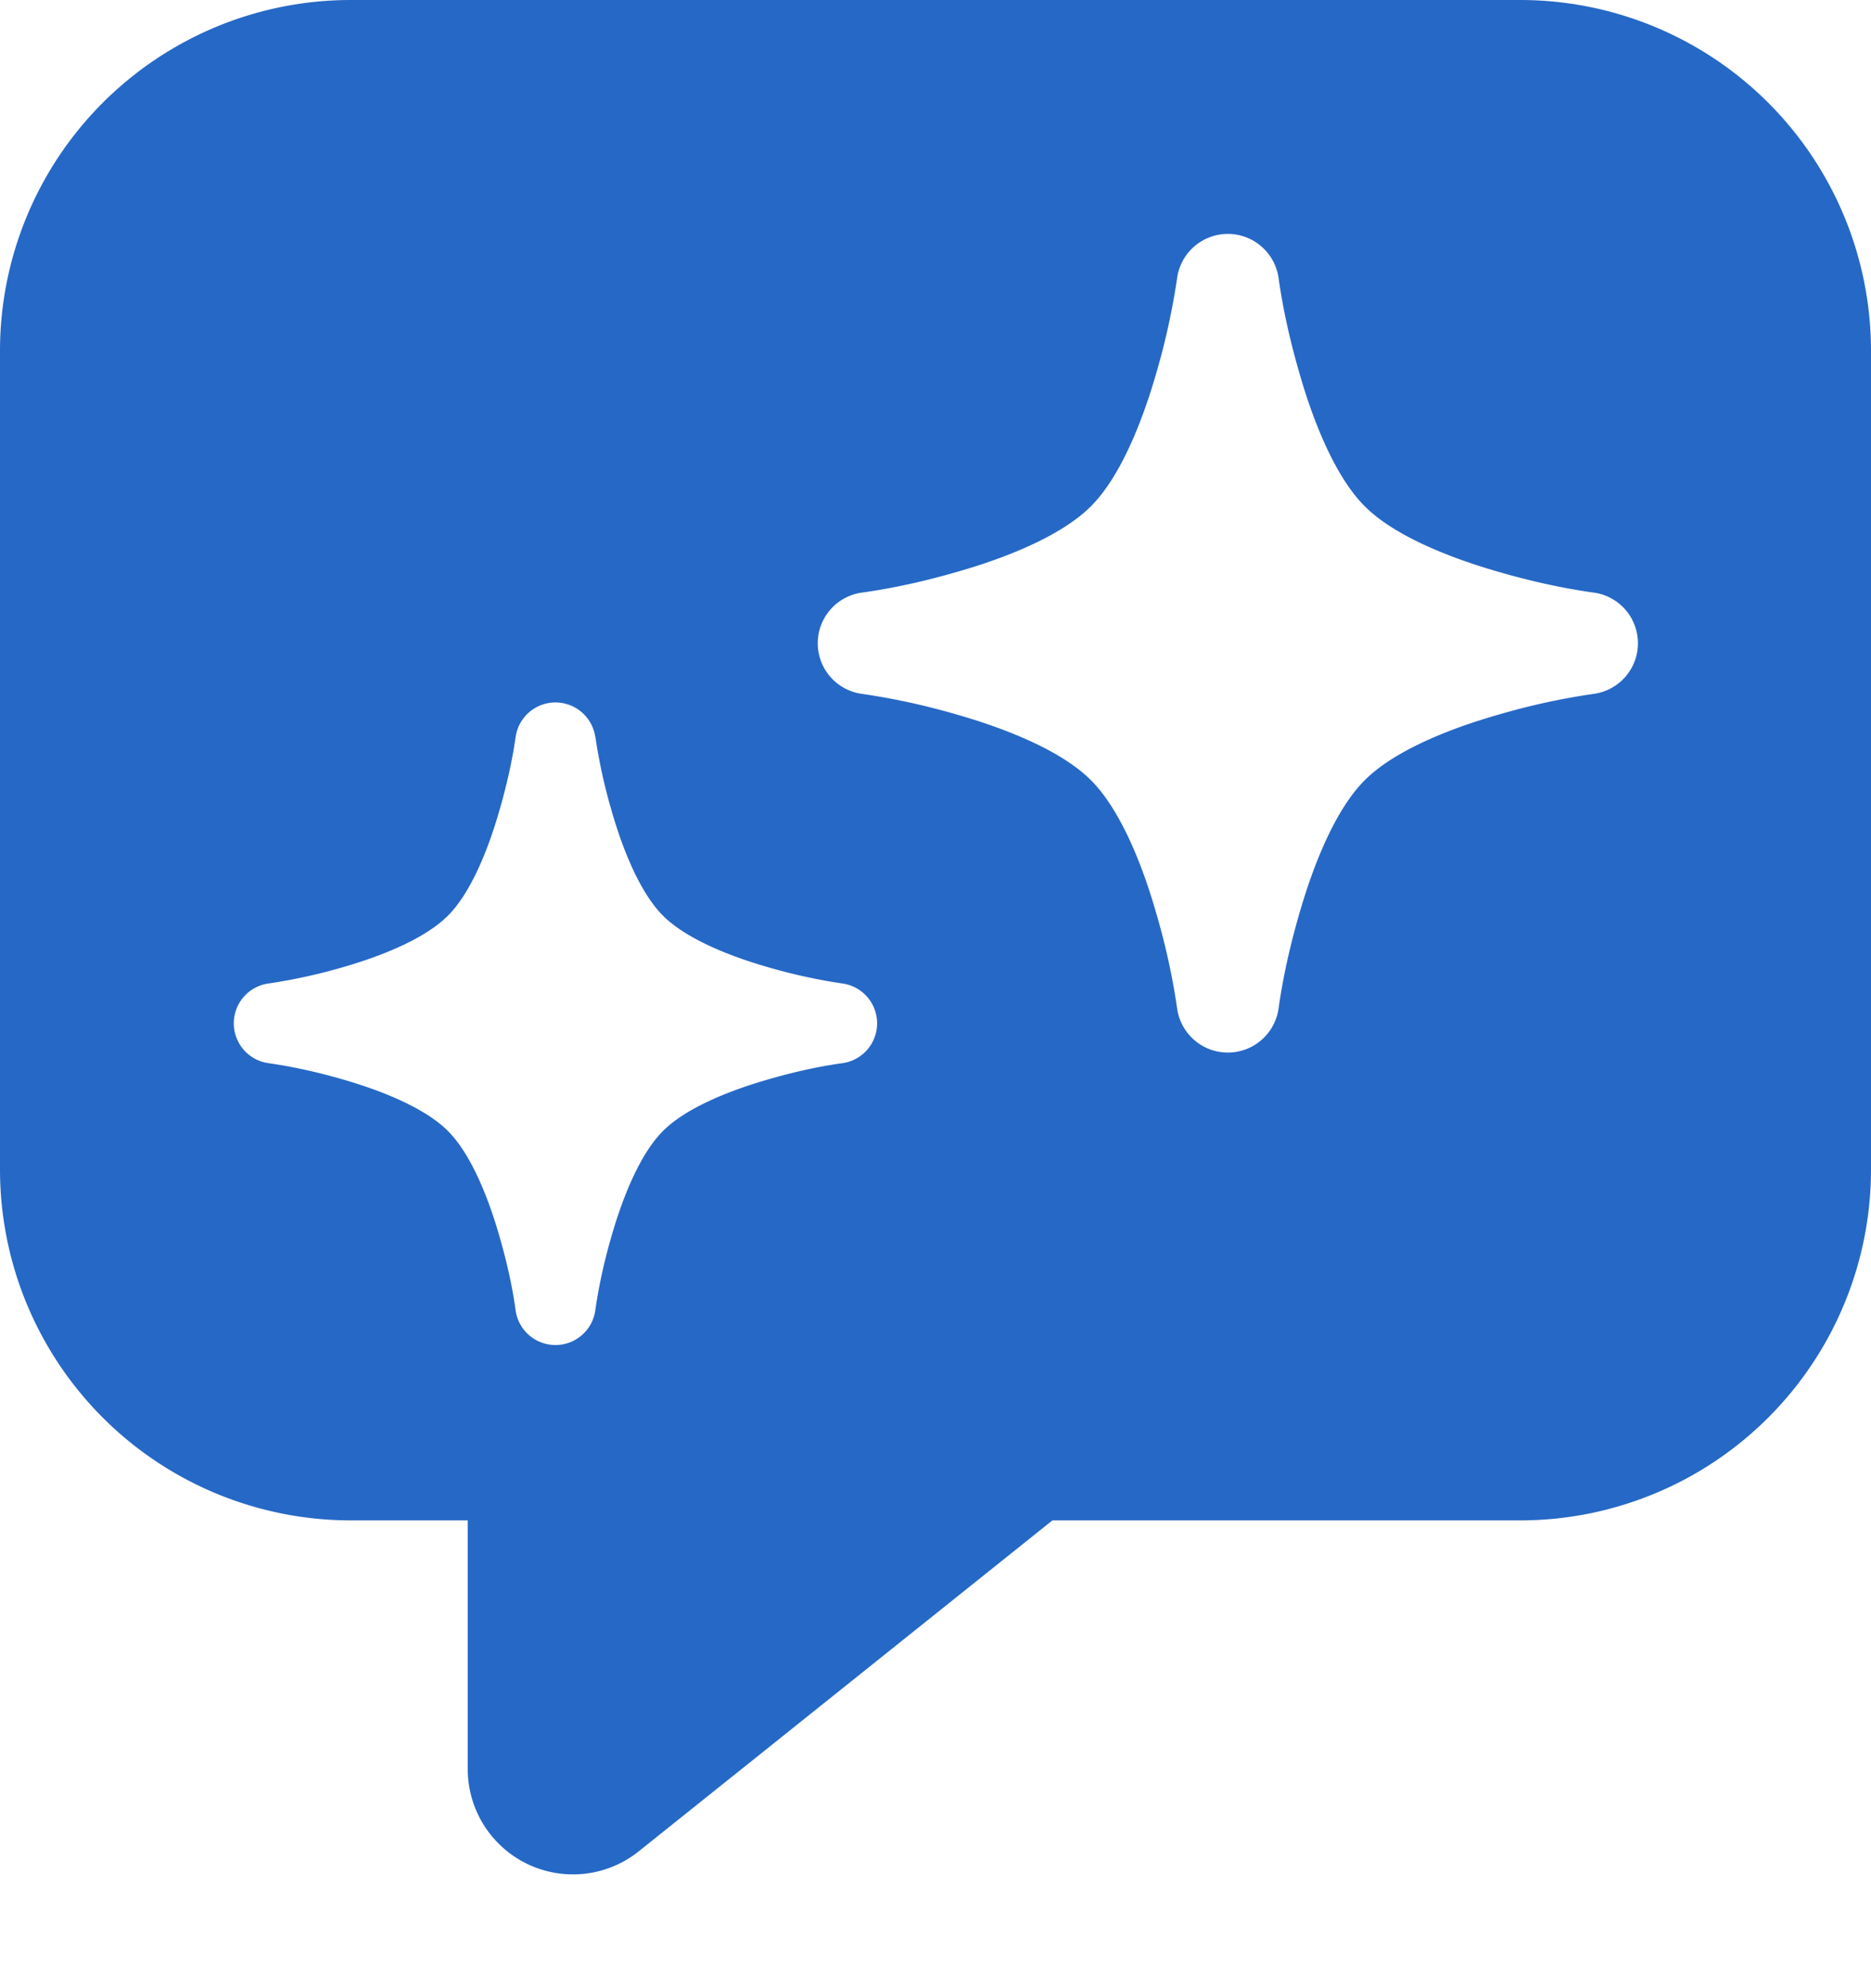 <svg xmlns="http://www.w3.org/2000/svg" fill="none" viewBox="0 0 16 17" class="acv-icon"><path fill="#2668C5" fill-rule="evenodd" d="M0 10V3a3 3 0 0 1 3-3h10a3 3 0 0 1 3 3v7a3 3 0 0 1-3 3H9l-3.538 2.83A.9.9 0 0 1 4 15.127V13H3a3 3 0 0 1-3-3Zm10.5-8c.219 0 .404.162.434.379.038.268.098.534.173.794.13.46.322.915.564 1.156.241.242.696.433 1.156.564.26.075.526.135.794.173a.437.437 0 0 1 0 .868 5.857 5.857 0 0 0-.794.173c-.46.13-.915.322-1.156.564-.242.241-.433.696-.564 1.156-.075.26-.135.526-.173.794a.438.438 0 0 1-.868 0 5.854 5.854 0 0 0-.173-.794c-.13-.46-.322-.915-.564-1.156-.241-.242-.696-.433-1.156-.564a6.01 6.01 0 0 0-.794-.173.437.437 0 0 1 0-.868c.268-.038.534-.098.794-.173.46-.13.915-.322 1.156-.564.242-.241.433-.696.564-1.156a6.01 6.01 0 0 0 .173-.794A.438.438 0 0 1 10.5 2ZM5.09 6.298a.344.344 0 0 0-.68 0c-.03.21-.078.42-.137.624-.103.361-.253.718-.443.908-.19.19-.547.34-.908.443a4.725 4.725 0 0 1-.624.136.344.344 0 0 0 0 .682c.21.03.42.077.624.136.361.103.718.253.908.443.19.19.34.547.443.908.059.205.107.413.136.624a.344.344 0 0 0 .682 0c.03-.21.077-.42.136-.624.103-.361.253-.718.443-.908.19-.19.547-.34.908-.443.205-.059.413-.107.624-.136a.344.344 0 0 0 0-.682 4.72 4.72 0 0 1-.624-.136c-.361-.103-.718-.253-.908-.443-.19-.19-.34-.547-.443-.908a4.72 4.72 0 0 1-.136-.624Z" clip-rule="evenodd"/></svg>